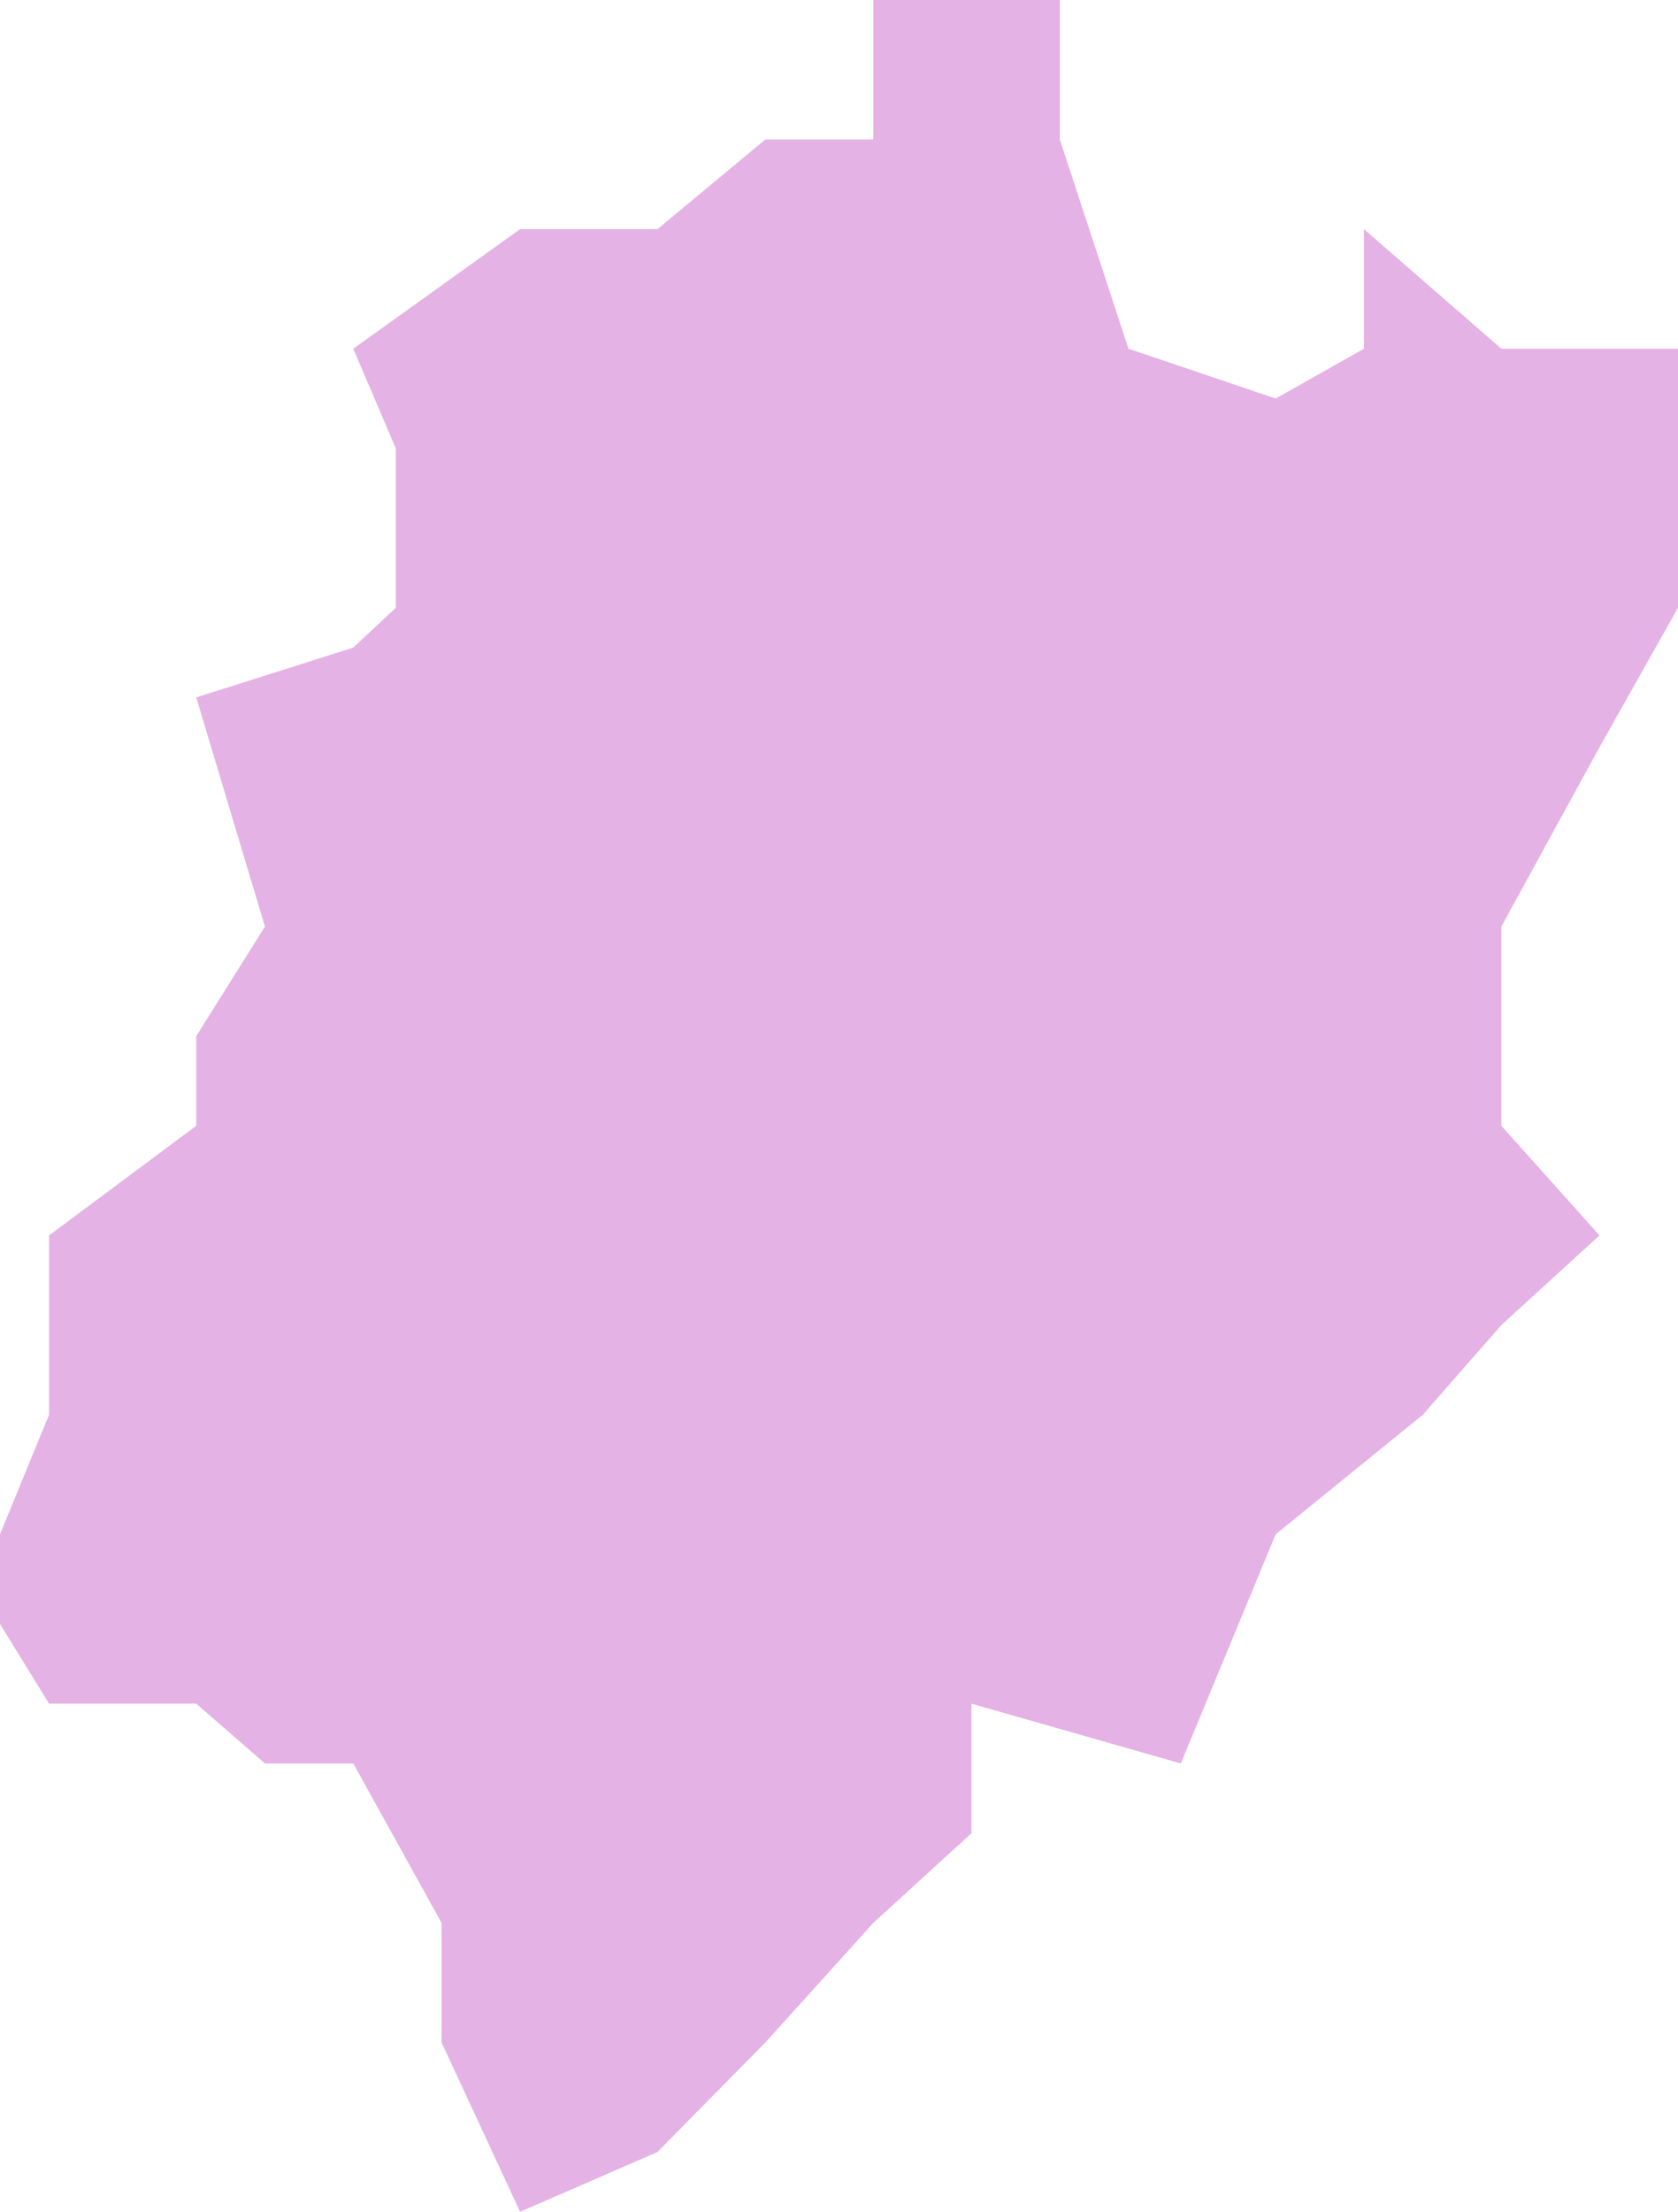 ﻿<?xml version="1.0" encoding="utf-8"?>
<svg version="1.1" xmlns:xlink="http://www.w3.org/1999/xlink" width="41px" height="54px" xmlns="http://www.w3.org/2000/svg">
  <g transform="matrix(1 0 0 1 -1046 -2501 )">
    <path d="M 1.199 41.595  L 0 39.649  L 0 37.459  L 1.199 34.541  L 1.199 32.351  L 1.199 30.162  L 4.795 27.486  L 4.795 25.297  L 6.474 22.622  L 4.795 17.027  L 8.632 15.811  L 9.671 14.838  L 9.671 10.946  L 8.632 8.514  L 12.708 5.595  L 16.064 5.595  L 18.702 3.405  L 21.339 3.405  L 21.339 0  L 25.895 0  L 25.895 3.405  L 27.573 8.514  L 31.17 9.73  L 33.327 8.514  L 33.327 5.595  L 36.684 8.514  L 41 8.514  L 41 10.946  L 41 14.838  L 39.082 18.243  L 36.684 22.622  L 36.684 27.486  L 39.082 30.162  L 36.684 32.351  L 34.766 34.541  L 31.17 37.459  L 28.852 43.054  L 23.737 41.595  L 23.737 44.757  L 21.339 46.946  L 18.702 49.865  L 16.064 52.541  L 12.708 54  L 10.789 49.865  L 10.789 46.946  L 8.632 43.054  L 6.474 43.054  L 4.795 41.595  L 1.199 41.595  Z " fill-rule="nonzero" fill="#cc66cc" stroke="none" fill-opacity="0.498" transform="matrix(1 0 0 1 1046 2501 )" />
  </g>
</svg>